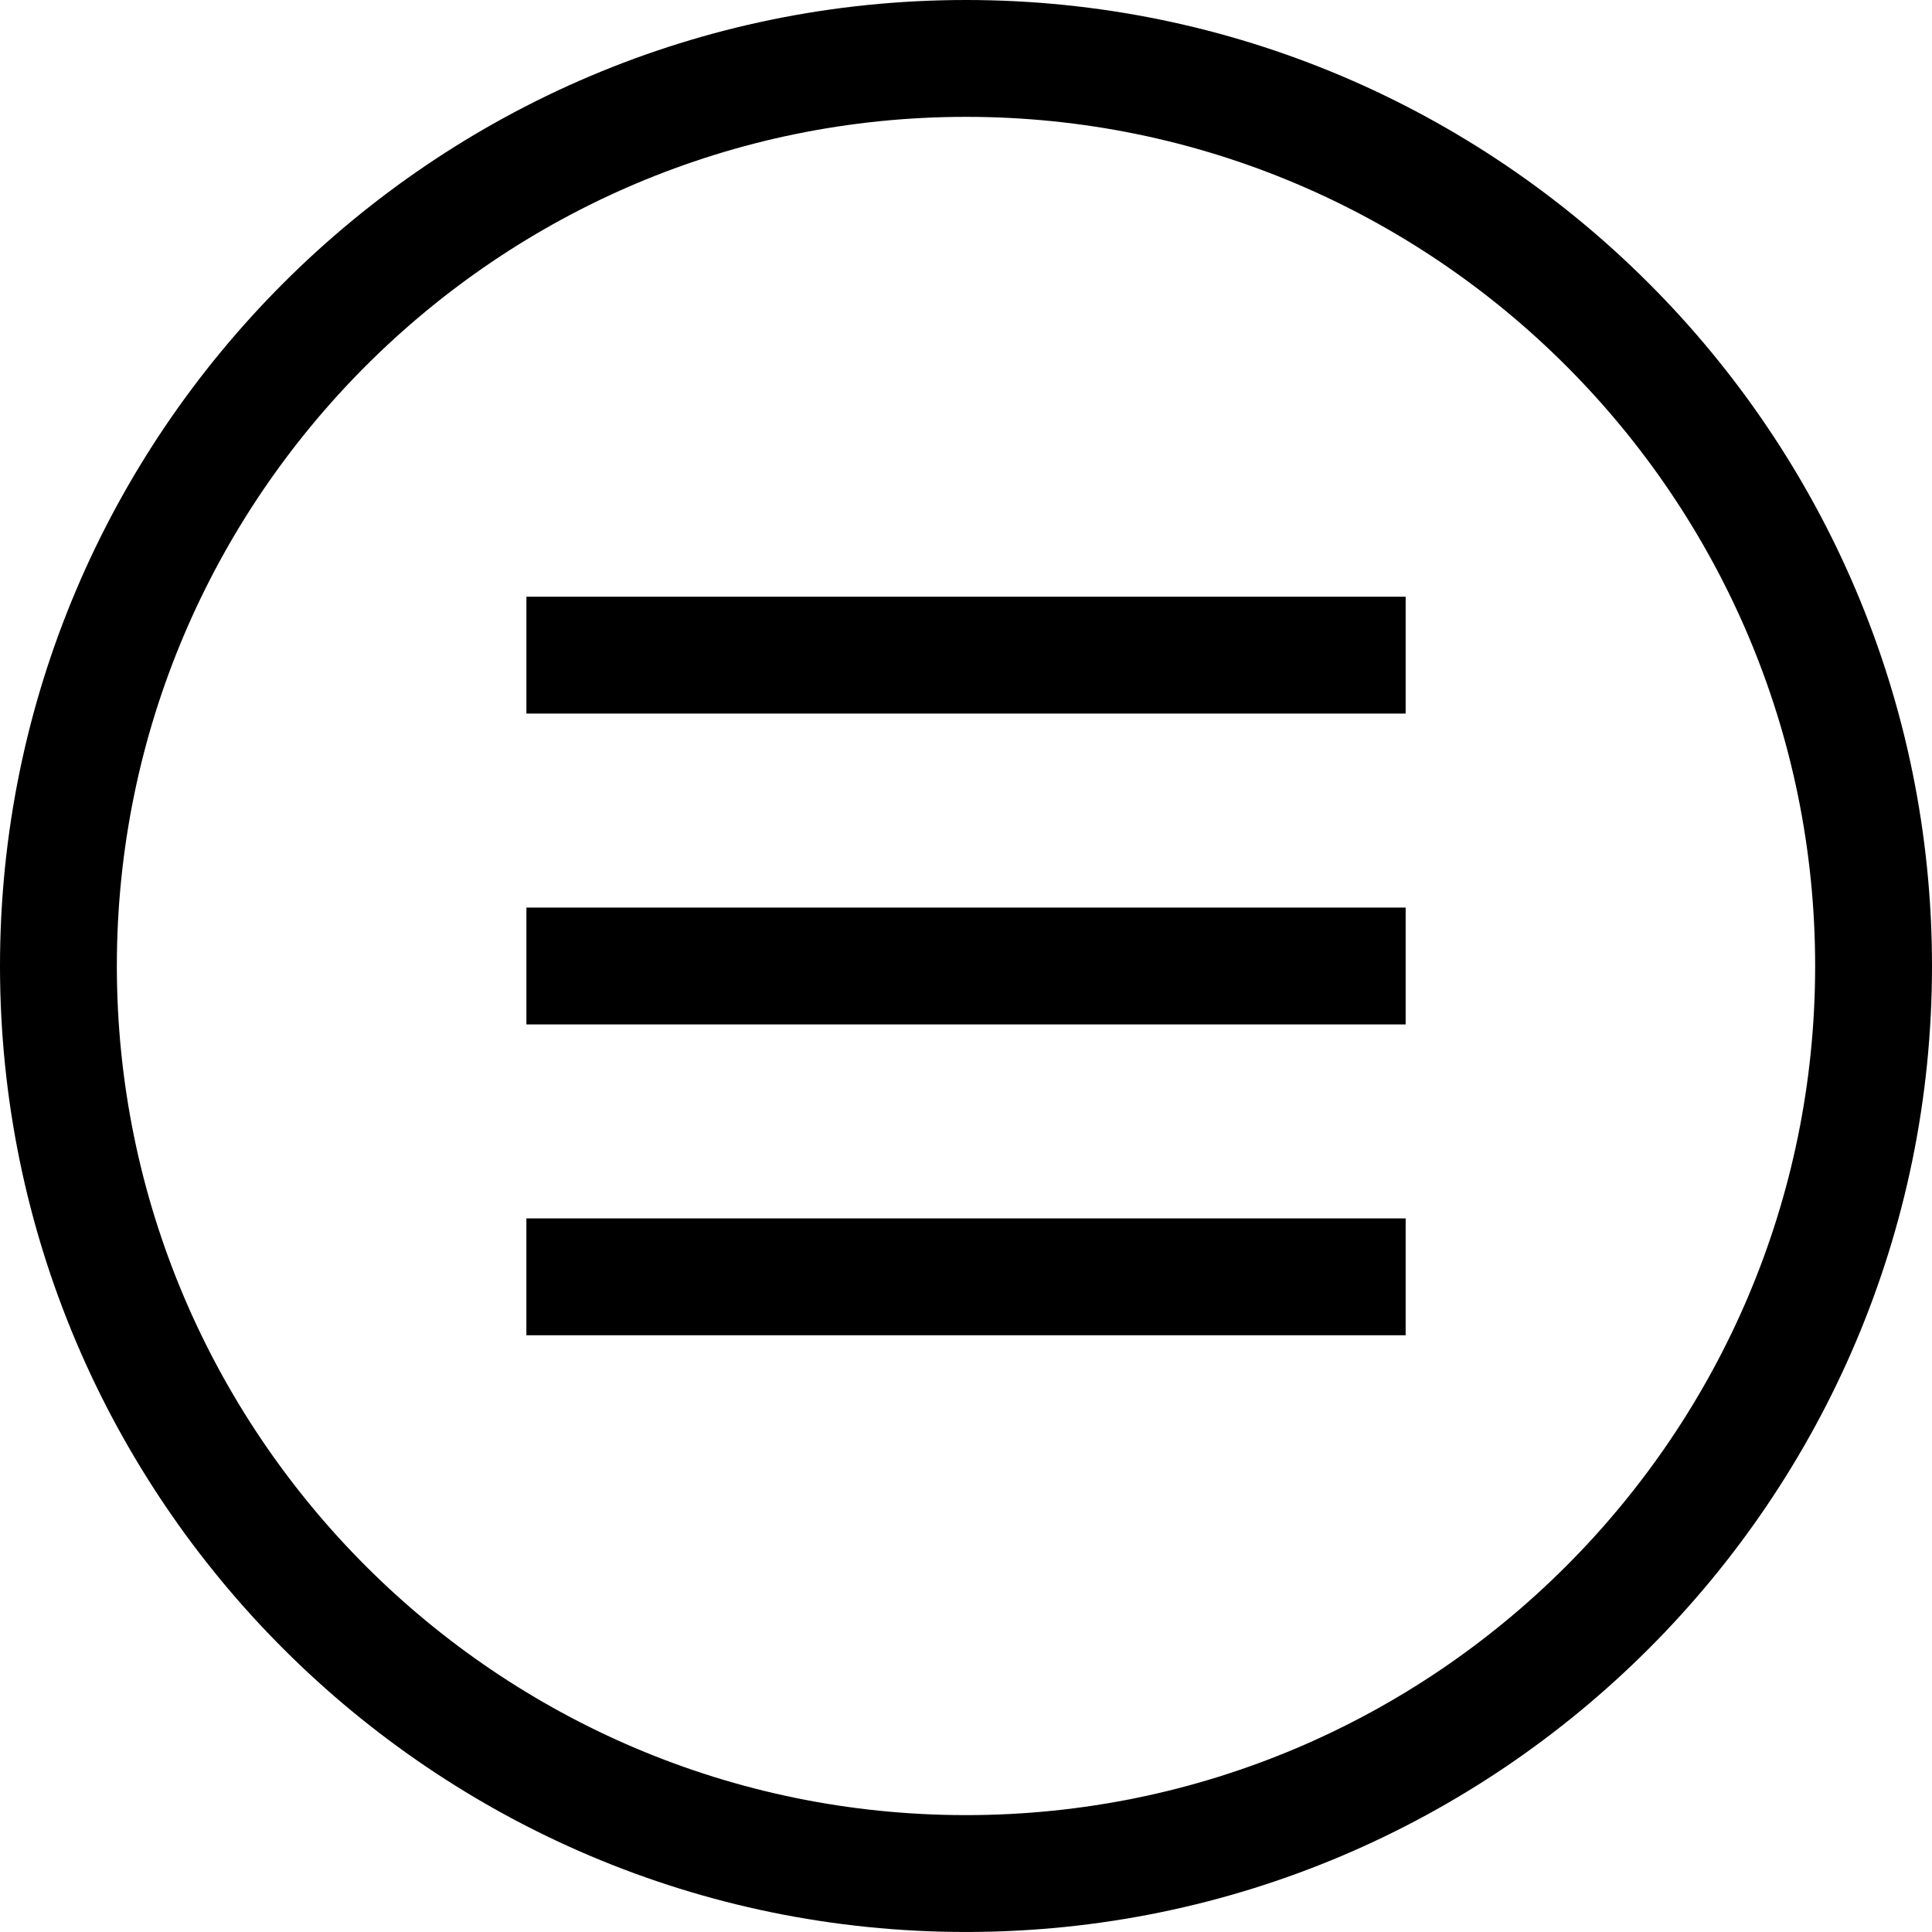 <?xml version="1.0" encoding="iso-8859-1"?>
<!-- Generator: Adobe Illustrator 16.0.4, SVG Export Plug-In . SVG Version: 6.00 Build 0)  -->
<!DOCTYPE svg PUBLIC "-//W3C//DTD SVG 1.1//EN" "http://www.w3.org/Graphics/SVG/1.1/DTD/svg11.dtd">
<svg version="1.1" id="Capa_1" xmlns="http://www.w3.org/2000/svg" xmlns:xlink="http://www.w3.org/1999/xlink" x="0px" y="0px"
	 width="66.136px" height="66.135px" viewBox="0 0 66.136 66.135" style="enable-background:new 0 0 66.136 66.135;"
	 xml:space="preserve">
<g>
	<path d="M33.068,66.135C14.834,66.135,0,51.301,0,33.068C0,14.834,14.834,0,33.068,0s33.068,14.834,33.068,33.068
		C66.136,51.301,51.302,66.135,33.068,66.135z M33.068,4C17.04,4,4,17.04,4,33.068s13.04,29.067,29.068,29.067
		c16.028,0,29.068-13.04,29.068-29.067S49.096,4,33.068,4z"/>
	<rect x="18.02" y="31.068" width="30.098" height="4"/>
	<rect x="18.02" y="20.427" width="30.098" height="4"/>
	<rect x="18.019" y="41.708" width="30.099" height="4"/>
</g>
<g>
</g>
<g>
</g>
<g>
</g>
<g>
</g>
<g>
</g>
<g>
</g>
<g>
</g>
<g>
</g>
<g>
</g>
<g>
</g>
<g>
</g>
<g>
</g>
<g>
</g>
<g>
</g>
<g>
</g>
</svg>

